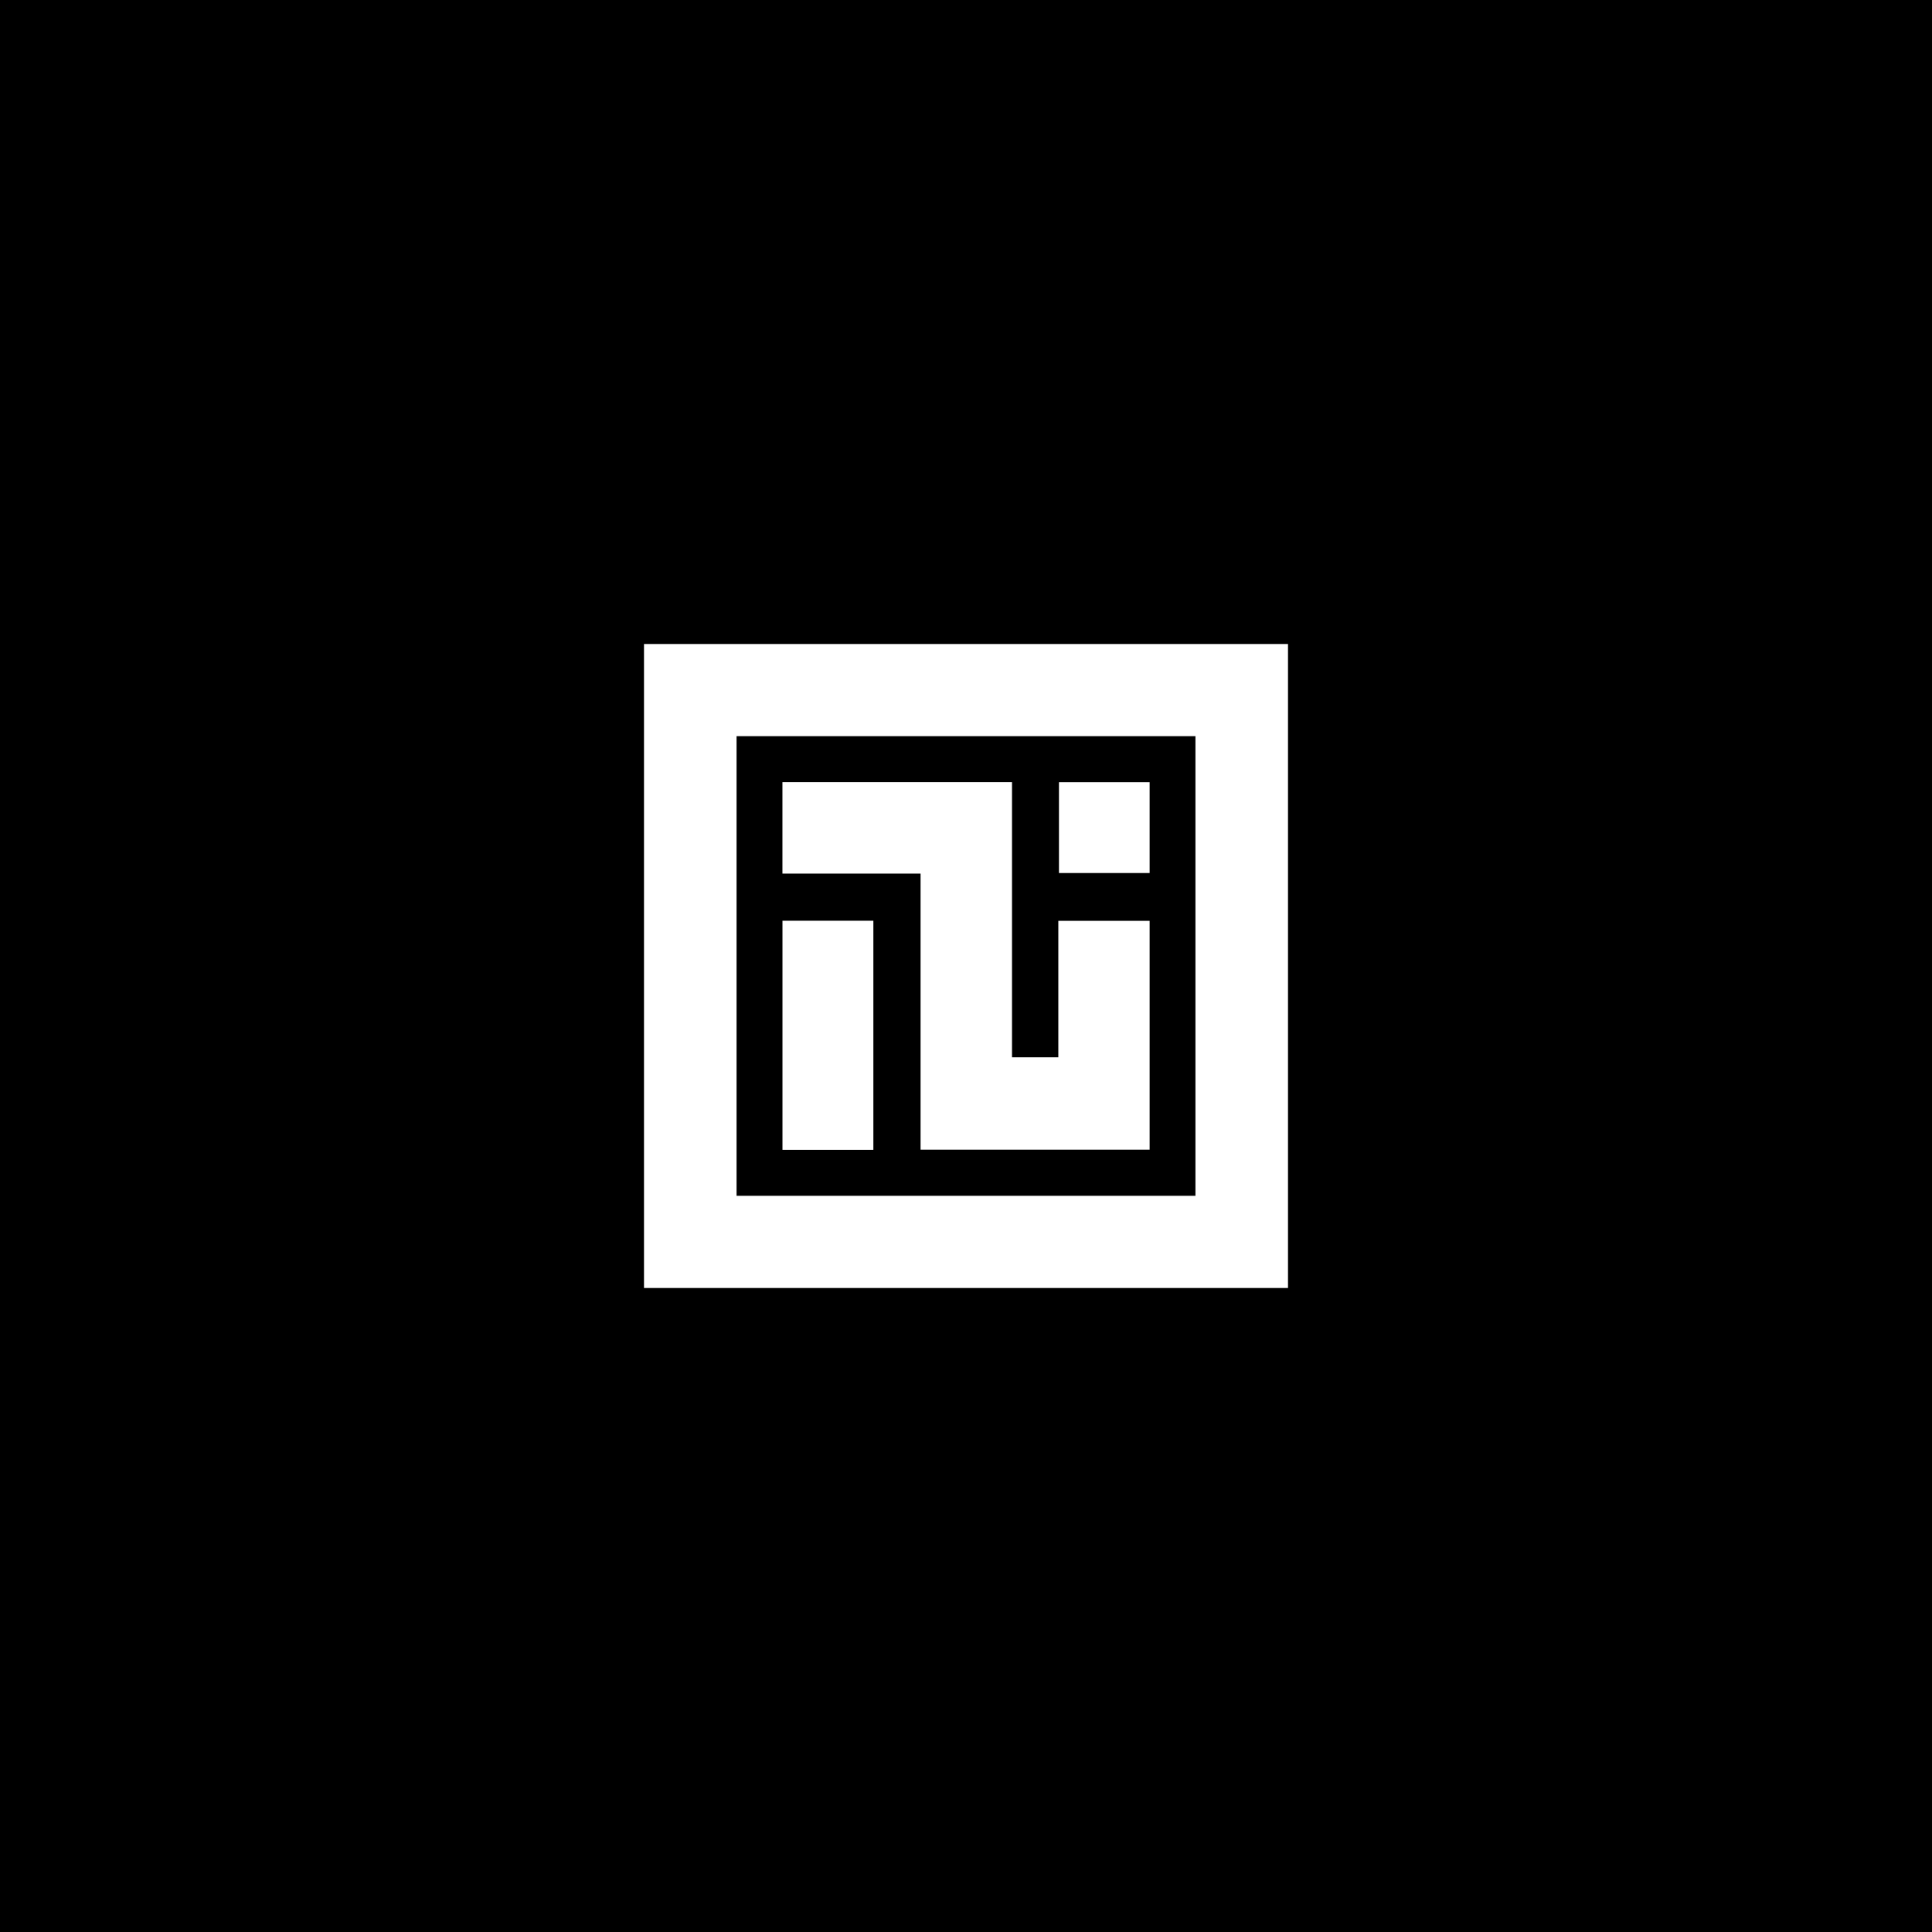 <svg width="1080" height="1080" viewBox="0 0 1080 1080" fill="none" xmlns="http://www.w3.org/2000/svg">
<rect width="1080" height="1080" fill="black"/>
<path d="M360 720V360H720V720H360ZM668.26 411.515H411.74V668.466H668.26V411.515Z" fill="white"/>
<path d="M514.604 488.352H437.387V437.235H565.718V591.041H591.612V514.755H642.651V642.68H514.604V488.352Z" fill="white"/>
<path d="M488.217 514.697V642.774H437.406V514.697H488.217Z" fill="white"/>
<path d="M591.963 437.264H642.651V488.029H591.963V437.264Z" fill="white"/>
</svg>
